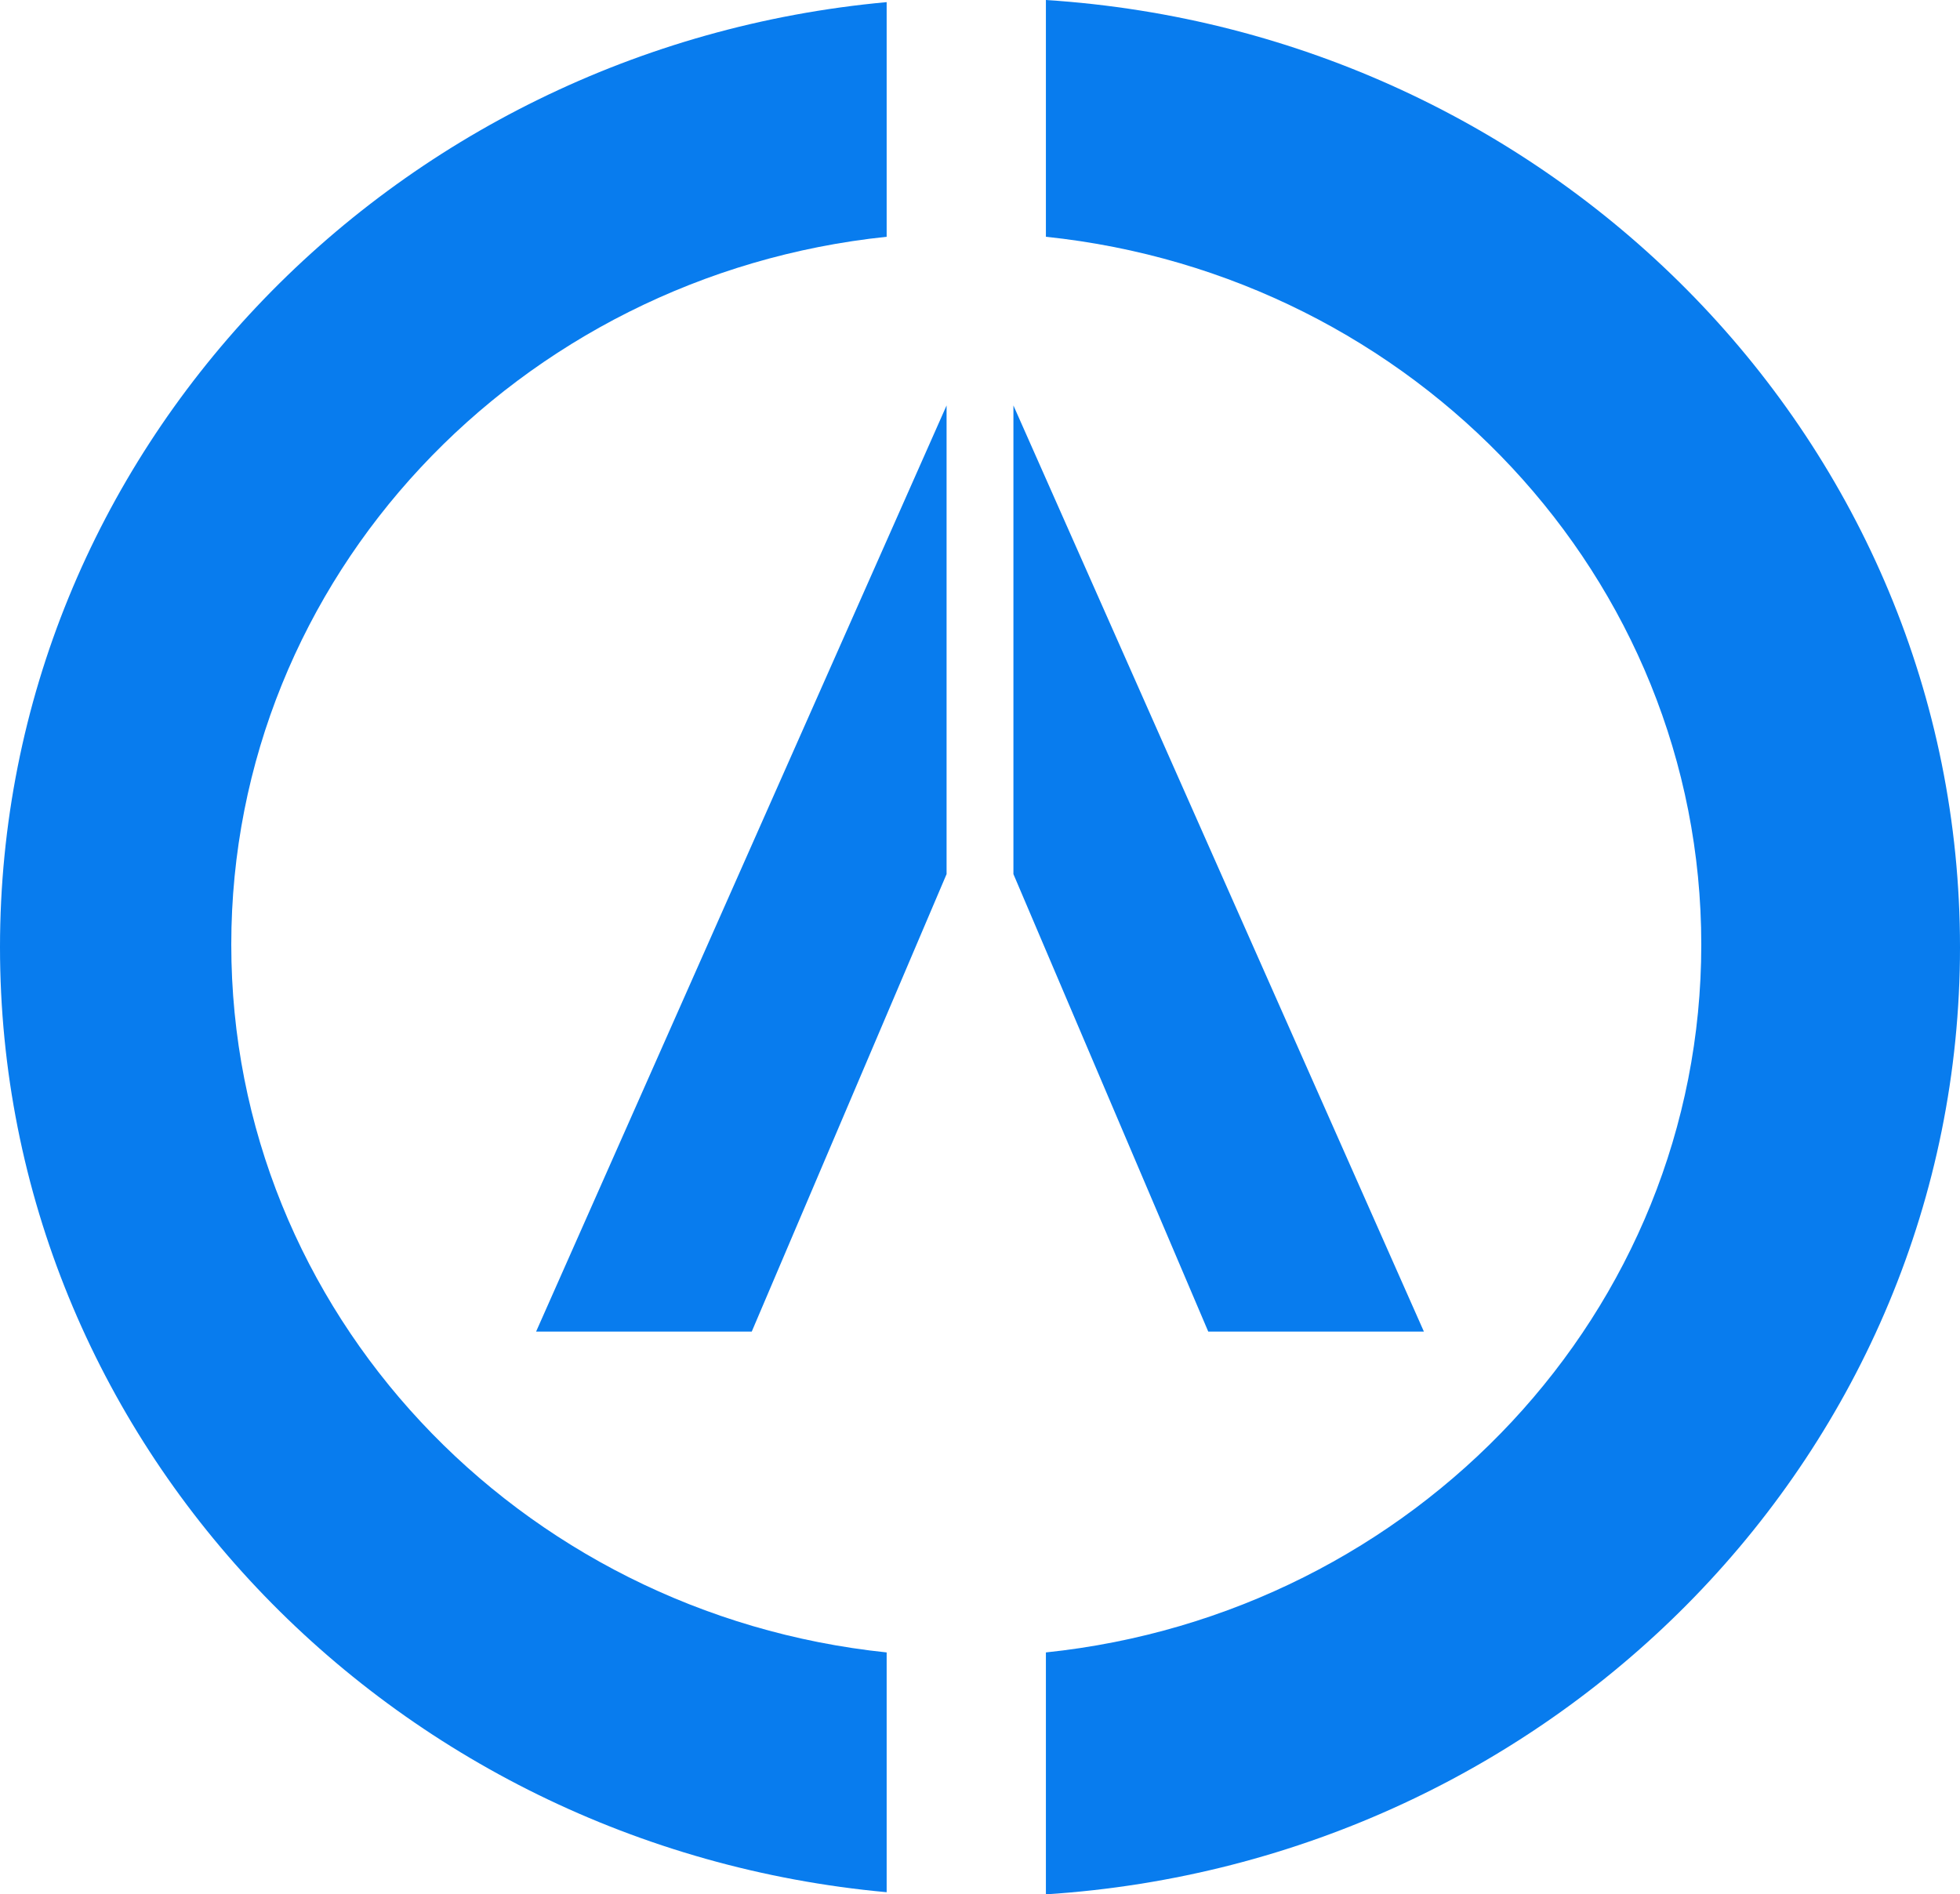 <svg xmlns="http://www.w3.org/2000/svg" viewBox="0 0 800 773.26"><g id="Calque_2" data-name="Calque 2"><g id="Calque_1-2" data-name="Calque 1"><g id="Logo"><path d="M94.4,385.58c0,149.87,117.1,273.24,267.5,288.93v97.88C158.85,753.81,0,588.19,0,386.63S158.85,19.45,361.9.87V96.65C211.5,112.34,94.4,235.71,94.4,385.58Z" fill="#087cee"/><path d="M800,386.63c0,205.25-164.73,373.23-373.1,386.63V674.51c150.4-15.69,267.5-139.06,267.5-288.93S577.3,112.34,426.9,96.65V0C635.27,13.4,800,181.38,800,386.63Z" fill="#087cee"/><polygon points="386.36 165.5 386.36 356.8 306.83 543.56 218.81 543.56 386.36 165.5" fill="#087cee"/><polygon points="413.64 165.5 413.64 356.8 493.17 543.56 581.19 543.56 413.64 165.5" fill="#087cee"/></g></g></g></svg>